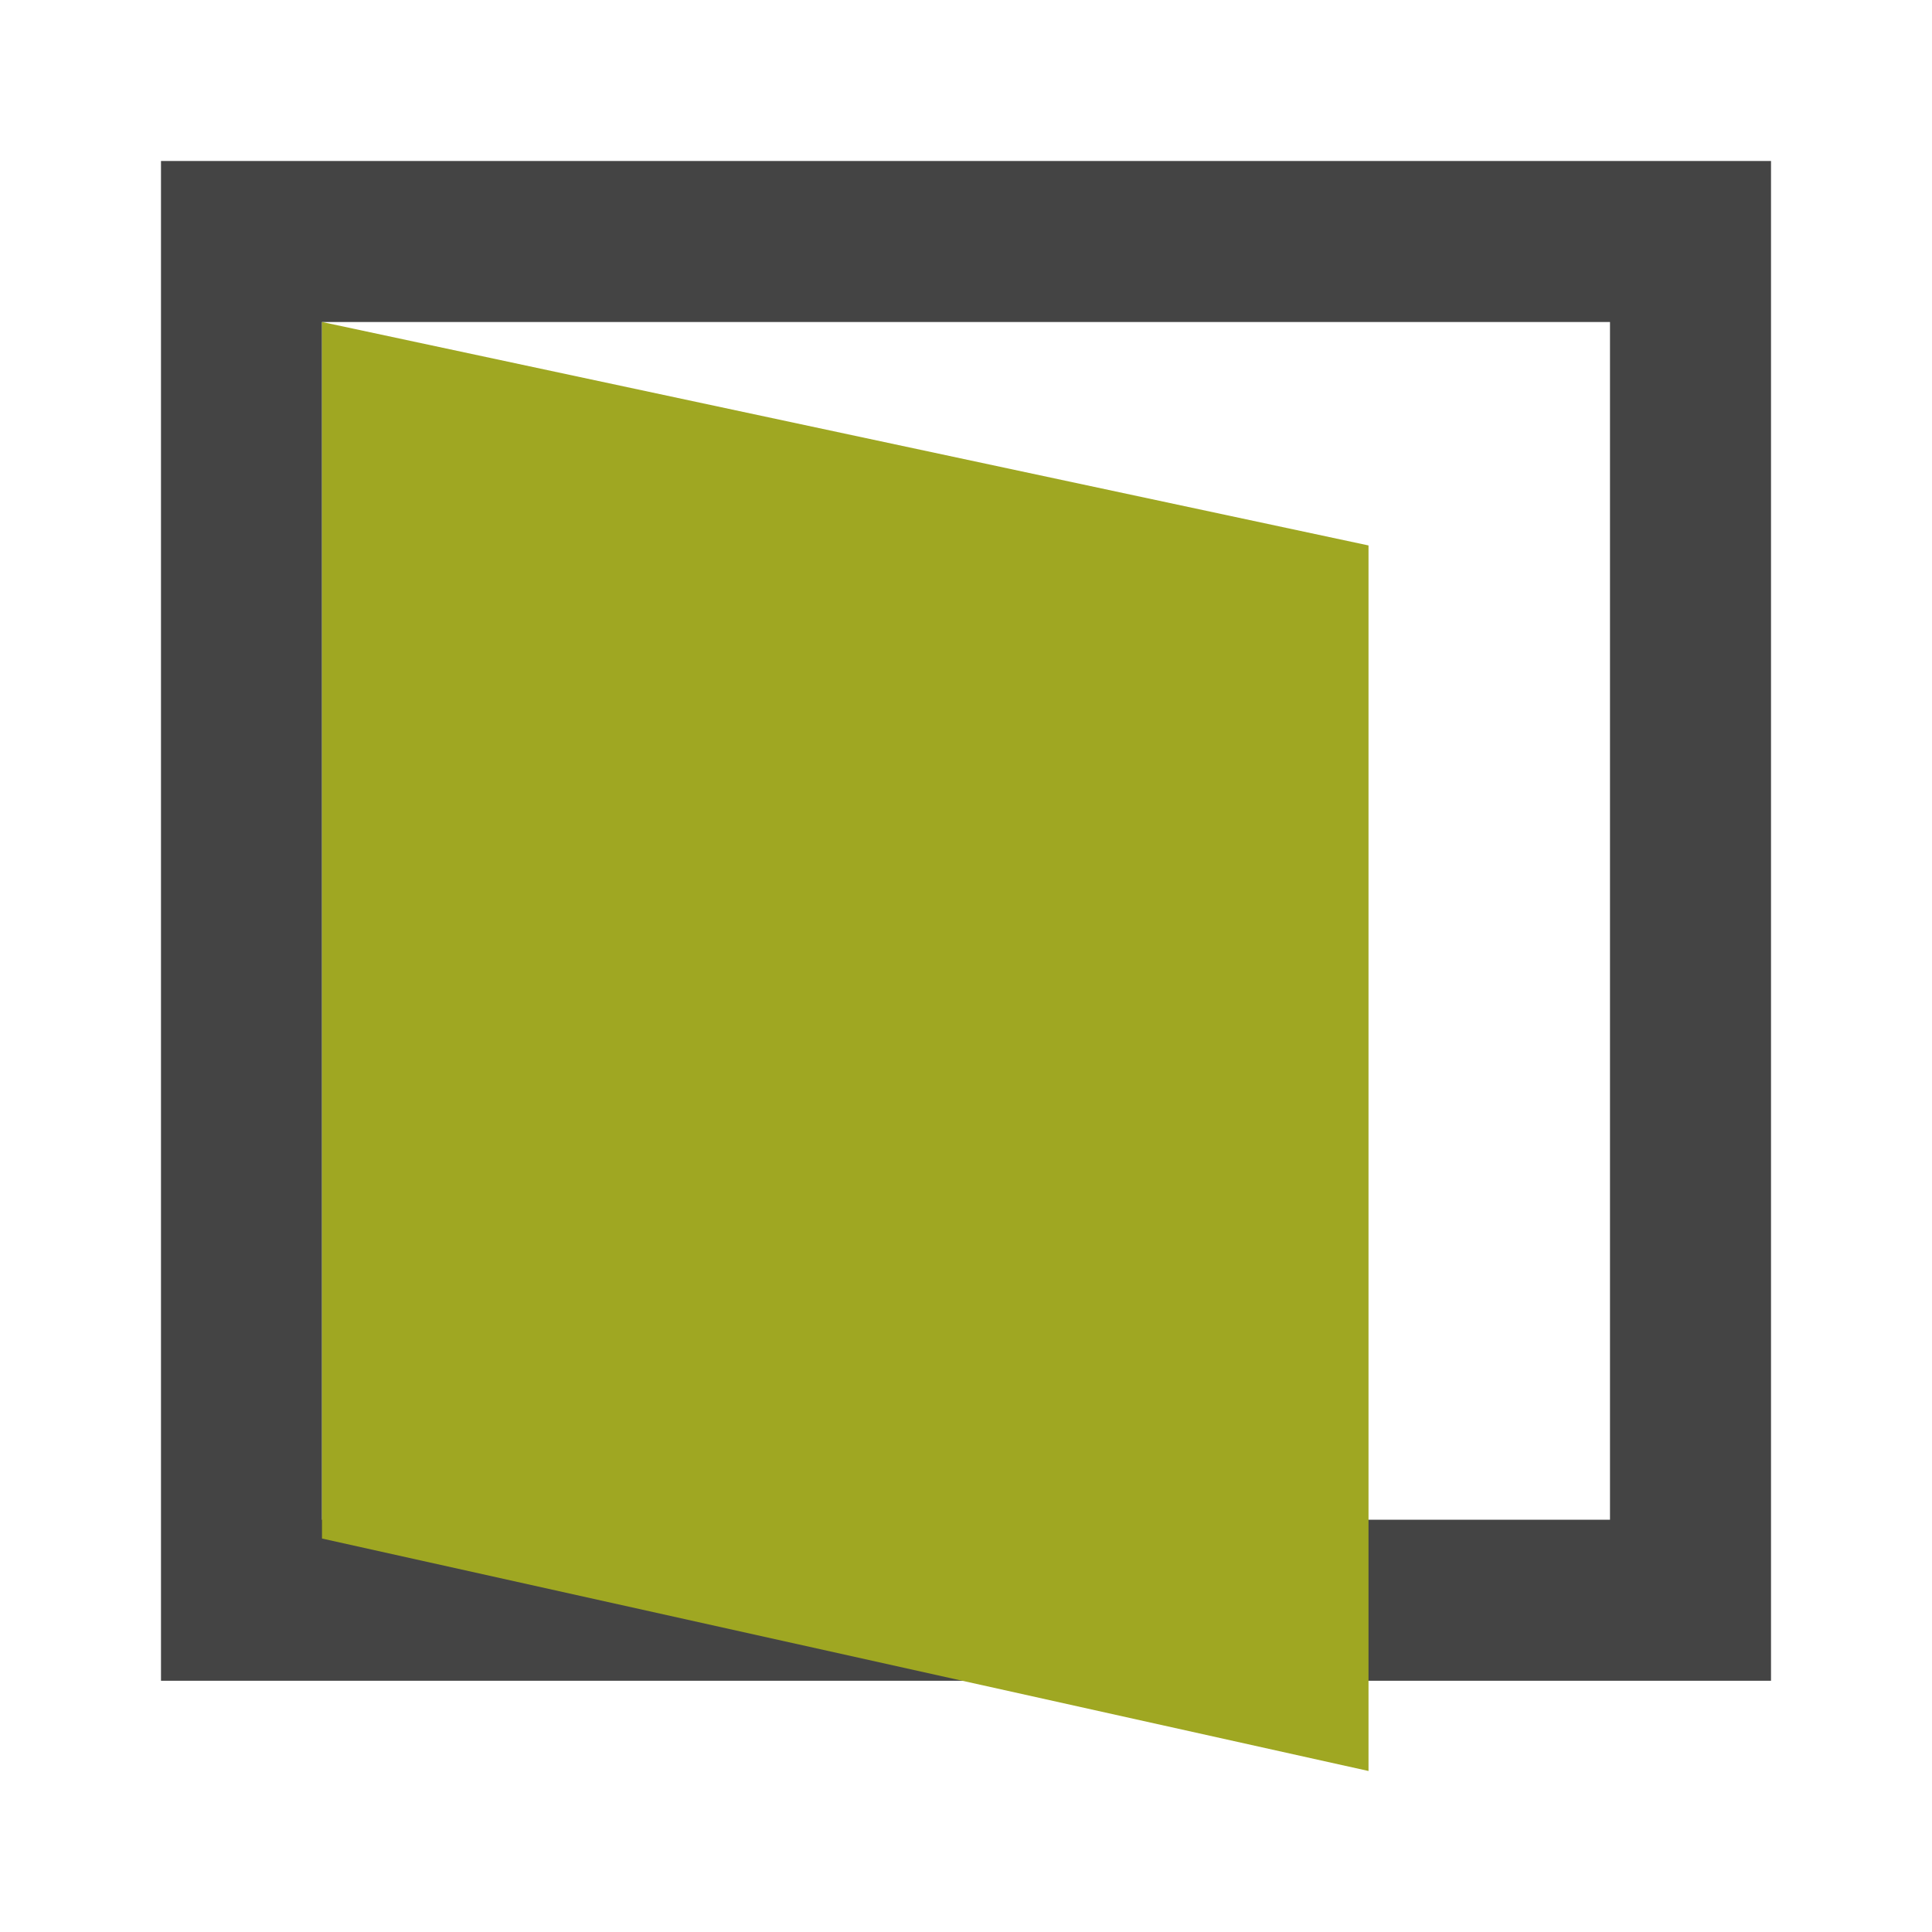 <svg xmlns="http://www.w3.org/2000/svg" width="56" height="56" fill="none" viewBox="0 0 56 56"><rect width="42" height="39.384" x="7" y="7" stroke="#444" stroke-width="4.667"/><path fill="url(#paint0_linear_290_15653)" d="M9.333 44.595L39.667 51.333V15.81L9.333 9.333V44.595Z"/><defs><linearGradient id="paint0_linear_290_15653" x1="24.5" x2="24.5" y1="51.333" y2="9.333" gradientUnits="userSpaceOnUse"><stop stop-color="#9fa722"/><stop offset="1" stop-color="#9fa722"/></linearGradient></defs></svg>